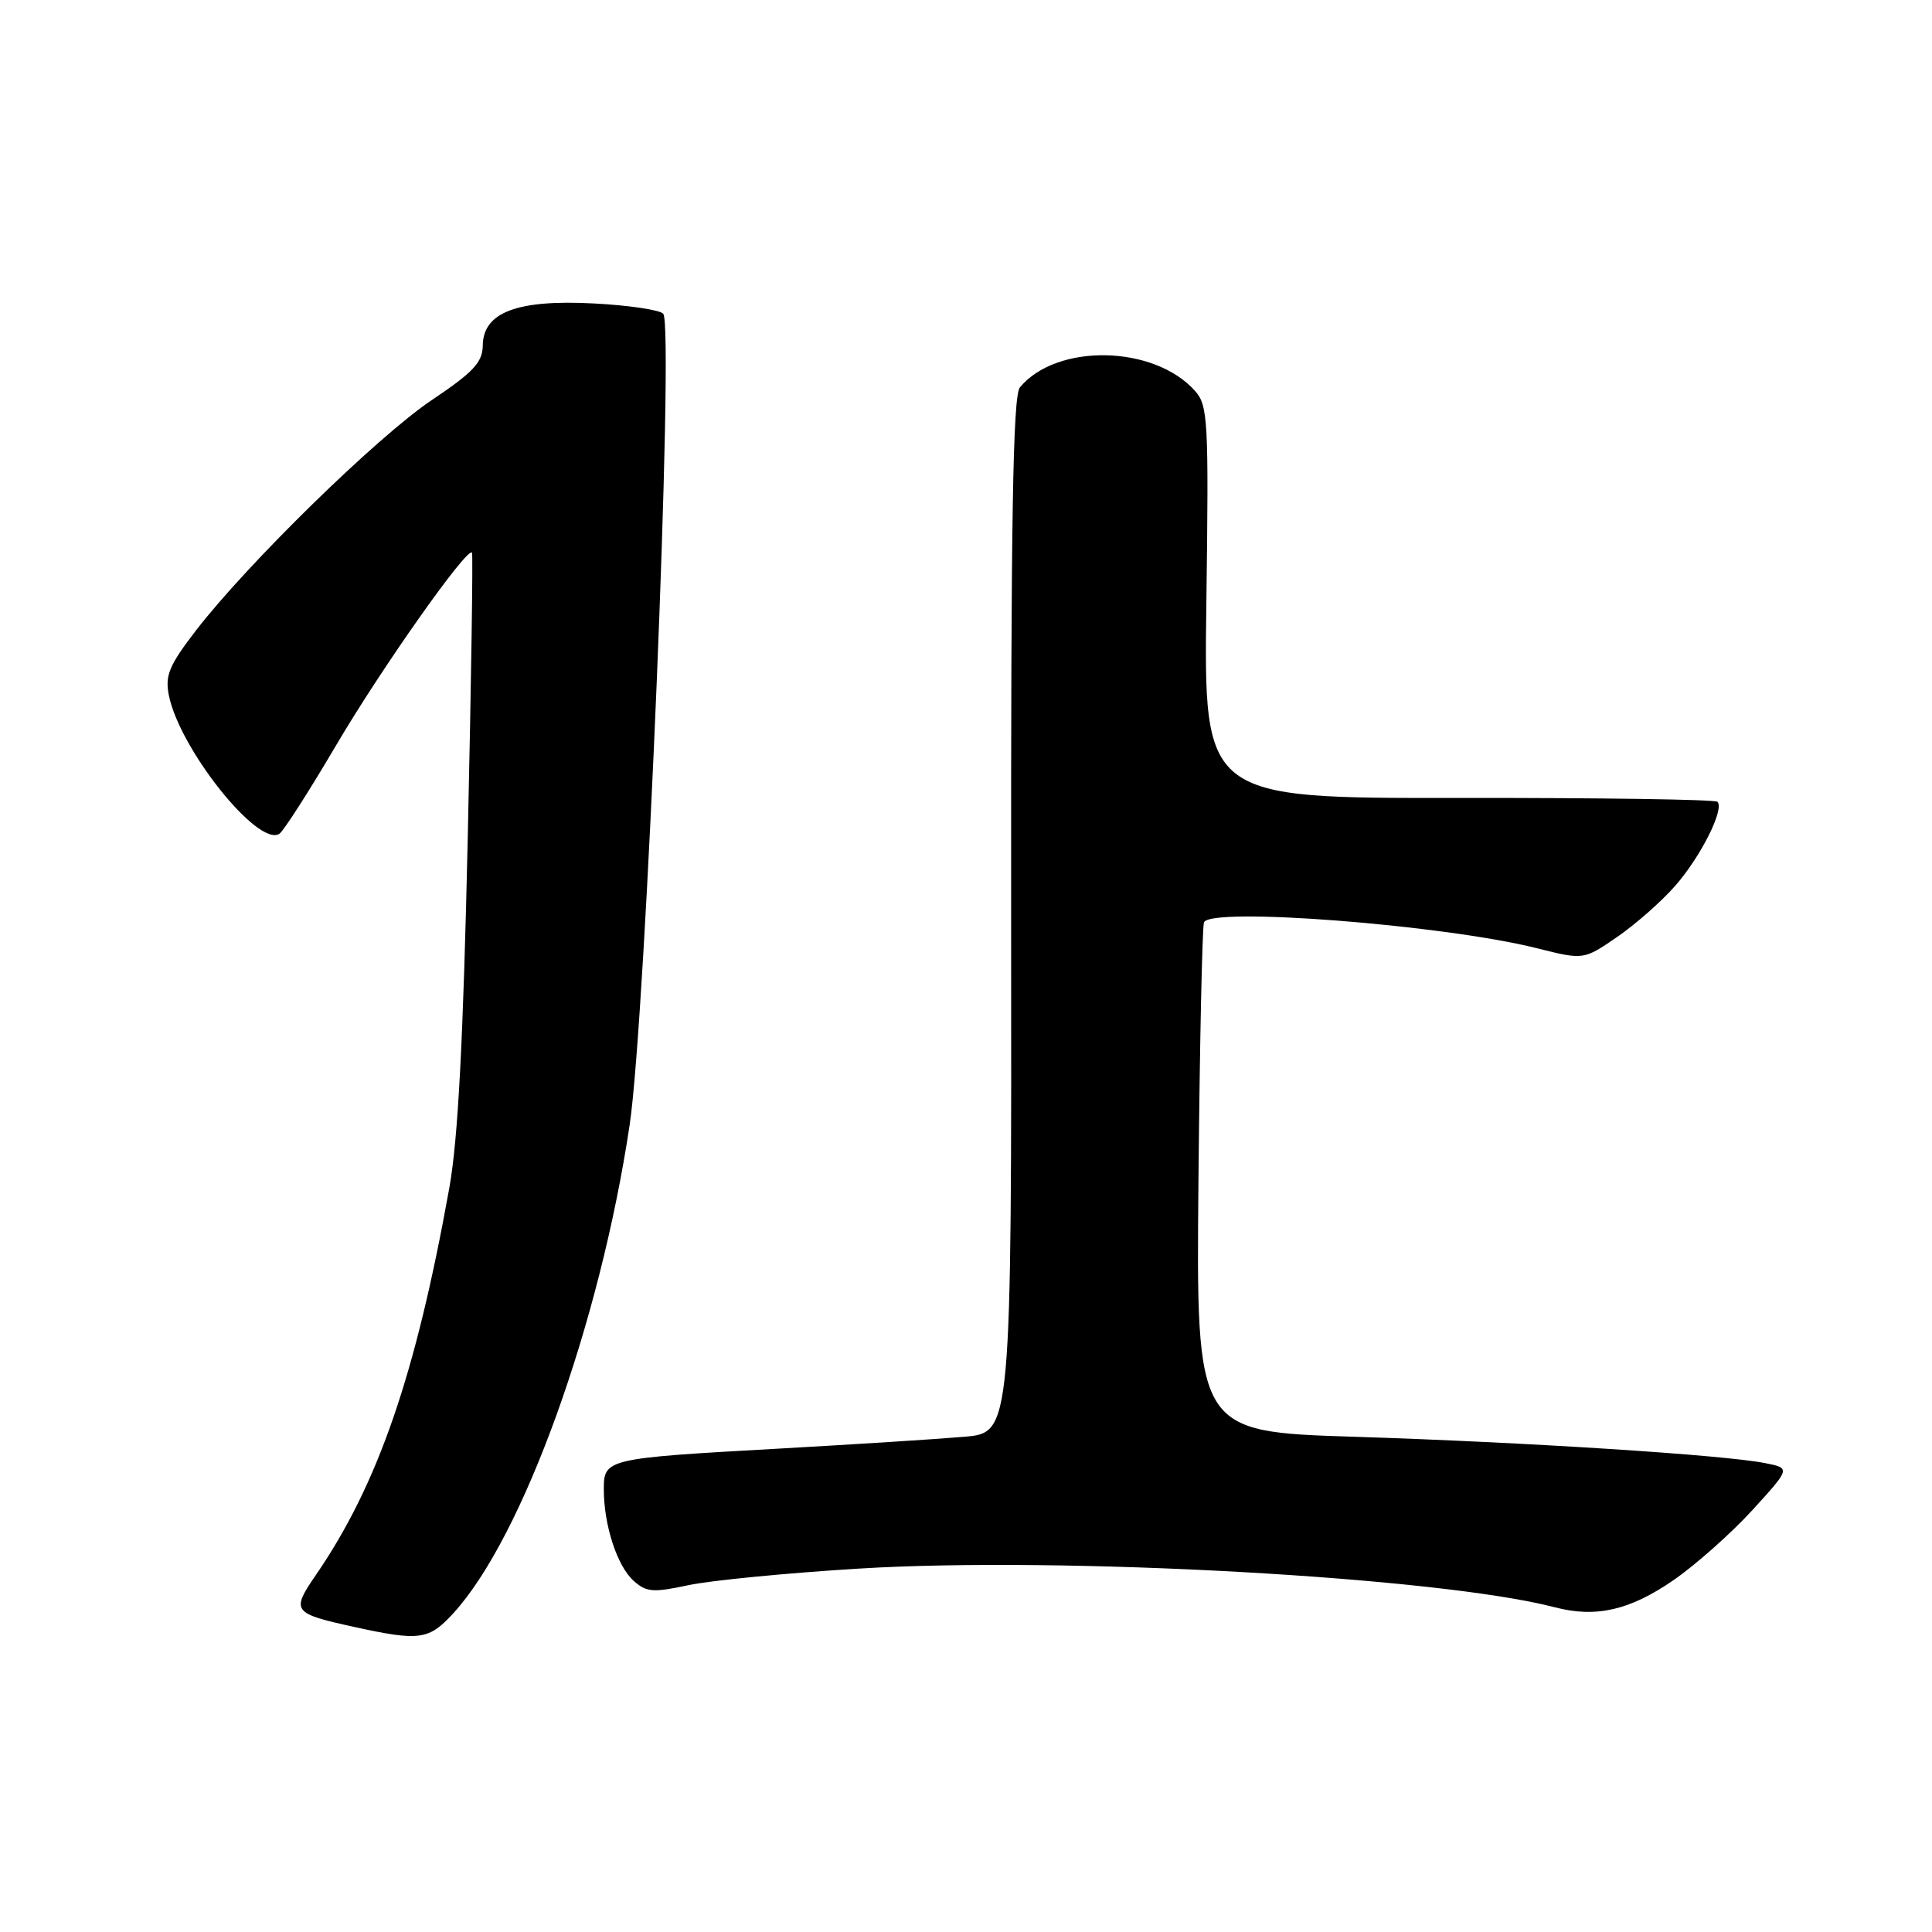 <?xml version="1.0" encoding="UTF-8" standalone="no"?>
<!DOCTYPE svg PUBLIC "-//W3C//DTD SVG 1.1//EN" "http://www.w3.org/Graphics/SVG/1.1/DTD/svg11.dtd" >
<svg xmlns="http://www.w3.org/2000/svg" xmlns:xlink="http://www.w3.org/1999/xlink" version="1.1" viewBox="0 0 256 256">
 <g >
 <path fill="currentColor"
d=" M 60.08 213.75 C 69.30 203.67 79.51 175.36 83.44 149.00 C 85.57 134.67 89.36 43.21 87.88 41.57 C 87.42 41.06 83.29 40.45 78.70 40.21 C 68.53 39.67 64.02 41.38 63.97 45.78 C 63.94 48.01 62.73 49.31 57.23 53.00 C 50.04 57.82 32.86 74.61 25.95 83.56 C 22.42 88.15 21.85 89.50 22.37 92.12 C 23.80 99.24 34.17 112.25 37.01 110.49 C 37.55 110.16 40.95 104.85 44.57 98.70 C 50.53 88.57 61.85 72.51 62.54 73.22 C 62.69 73.37 62.44 90.38 61.98 111.00 C 61.38 137.87 60.69 151.03 59.53 157.44 C 55.07 182.26 50.09 196.69 41.86 208.69 C 38.55 213.51 38.75 213.78 46.94 215.58 C 55.61 217.48 56.83 217.31 60.08 213.75 Z  M 221.73 209.39 C 224.66 207.37 229.36 203.20 232.17 200.13 C 237.27 194.54 237.27 194.54 233.89 193.87 C 228.42 192.78 202.14 191.10 179.50 190.38 C 158.50 189.72 158.50 189.72 158.80 156.61 C 158.97 138.40 159.30 122.93 159.53 122.23 C 160.23 120.13 191.27 122.54 203.67 125.65 C 209.84 127.20 209.84 127.20 214.27 124.16 C 216.70 122.49 220.17 119.44 221.97 117.38 C 225.36 113.52 228.53 107.20 227.57 106.24 C 227.27 105.93 211.83 105.71 193.26 105.73 C 159.50 105.78 159.50 105.78 159.85 79.83 C 160.17 55.71 160.07 53.73 158.35 51.80 C 152.92 45.71 140.02 45.45 135.14 51.33 C 134.21 52.45 133.94 68.91 133.98 121.32 C 134.04 189.84 134.04 189.84 127.77 190.38 C 124.32 190.68 113.17 191.39 103.00 191.96 C 80.28 193.23 80.00 193.30 80.01 197.37 C 80.01 202.08 81.77 207.49 83.94 209.45 C 85.64 210.98 86.52 211.05 91.19 210.05 C 94.11 209.42 104.35 208.42 113.93 207.84 C 140.80 206.20 190.74 208.98 206.00 212.97 C 211.46 214.40 215.94 213.38 221.73 209.39 Z "/>
</g>
</svg>